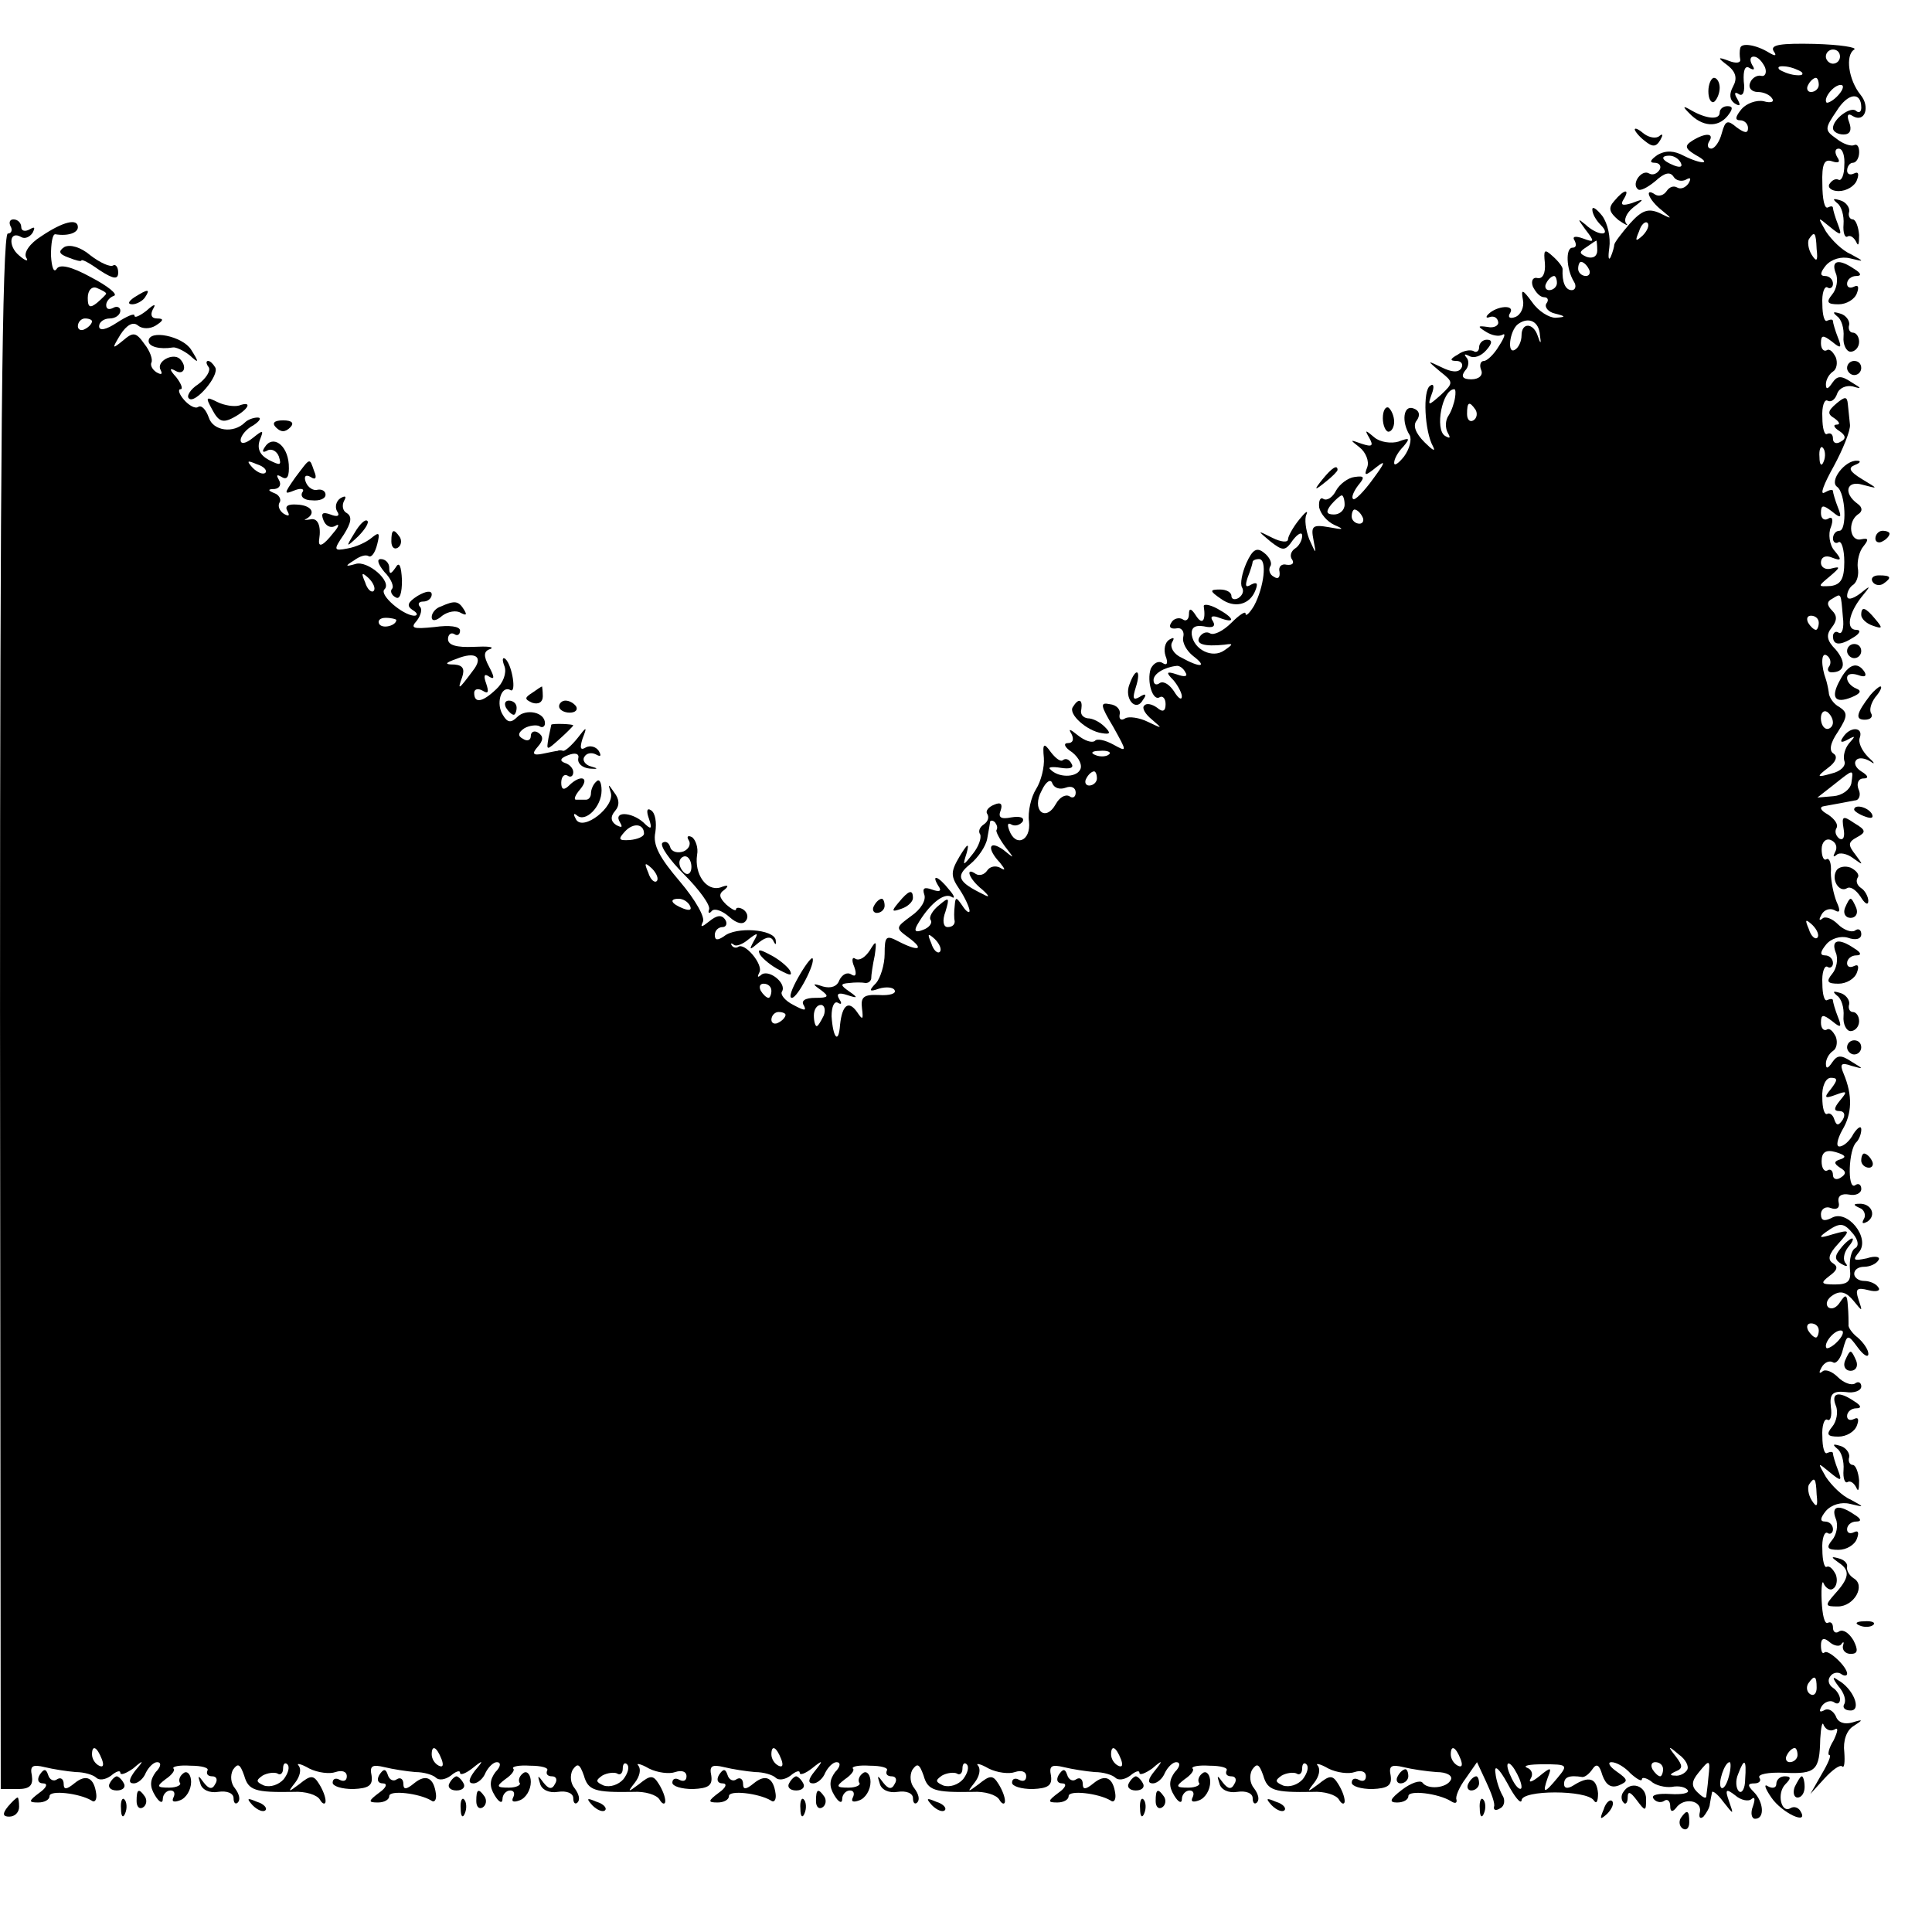 <?xml version="1.0" standalone="no"?>
<!DOCTYPE svg PUBLIC "-//W3C//DTD SVG 20010904//EN"
 "http://www.w3.org/TR/2001/REC-SVG-20010904/DTD/svg10.dtd">
<svg version="1.0" xmlns="http://www.w3.org/2000/svg"
 width="273pt" height="273pt" viewBox="0 0 273 273"
 preserveAspectRatio="xMidYMid meet">
<g transform="translate(0,273) scale(0.1,-0.1)"
fill="#000000" stroke="none">
<path d="M2459 2662 c-1 -4 -1 -11 0 -16 1 -5 -6 -6 -16 -2 -16 6 -17 5 -1 -7
11 -9 13 -18 7 -29 -6 -11 -5 -19 2 -24 8 -5 9 -3 4 6 -5 8 -4 11 2 7 6 -4 9
4 7 18 -1 16 2 23 8 19 7 -4 8 -2 4 4 -4 7 -3 12 2 12 6 0 12 -7 16 -15 3 -8
0 -14 -6 -12 -6 1 -13 -4 -15 -10 -3 -7 2 -13 11 -13 8 0 17 -4 20 -9 4 -5 -2
-7 -12 -4 -10 2 -24 -3 -31 -11 -9 -11 -10 -16 -2 -16 6 0 11 -5 11 -11 0 -8
-5 -7 -16 1 -13 11 -16 10 -21 -8 -3 -12 -10 -22 -15 -22 -5 0 -6 5 -3 10 8
12 -5 13 -24 1 -11 -7 -10 -11 5 -20 24 -13 9 -14 -17 -1 -13 7 -25 8 -37 1
-10 -7 -12 -11 -4 -11 7 0 10 -5 7 -10 -4 -6 -10 -8 -15 -5 -10 6 -25 -14 -16
-22 3 -4 14 2 25 11 13 12 21 14 26 6 3 -5 11 -7 17 -4 7 4 8 2 4 -5 -4 -6
-11 -9 -16 -6 -5 3 -11 1 -15 -5 -4 -6 -11 -8 -16 -5 -16 11 -10 -7 9 -22 16
-13 15 -13 -3 -4 -16 7 -25 4 -42 -15 -12 -14 -22 -27 -22 -30 0 -2 -2 -10 -5
-17 -3 -6 -4 -1 -2 13 2 14 -2 34 -10 45 -8 10 -14 14 -14 9 0 -6 5 -15 12
-22 16 -16 -4 -16 -22 1 -11 9 -11 8 0 -7 14 -18 13 -19 -3 -13 -11 4 -16 3
-12 -3 3 -6 2 -10 -3 -10 -10 0 -9 -30 2 -48 4 -6 2 -12 -3 -12 -9 0 -14 11
-13 30 0 3 -6 11 -14 18 -12 11 -13 9 -11 -10 1 -14 -3 -22 -10 -21 -7 2 -10
-4 -7 -12 4 -8 10 -15 16 -15 5 0 7 -4 3 -9 -3 -5 3 -12 12 -14 16 -4 16 -5 1
-6 -9 0 -24 9 -33 22 -14 19 -16 19 -13 3 2 -10 -3 -21 -11 -24 -8 -3 -11 0
-7 6 7 12 -19 10 -31 -2 -4 -4 -3 -6 2 -4 6 2 11 -1 12 -7 1 -5 -6 -9 -15 -7
-14 2 -15 1 -2 -7 8 -5 18 -7 23 -4 5 3 3 -4 -5 -16 -7 -12 -17 -21 -21 -21
-5 0 -7 -6 -4 -13 3 -7 -3 -13 -14 -13 -12 0 -15 4 -9 12 6 6 6 15 2 19 -4 5
-2 5 4 2 7 -4 17 0 24 8 9 10 9 15 1 15 -6 0 -11 -5 -11 -11 0 -5 -4 -8 -8 -5
-4 2 -14 1 -22 -5 -11 -6 -12 -9 -2 -9 7 0 10 -5 7 -10 -4 -7 -14 -6 -28 1
-21 10 -21 10 -2 -6 19 -15 19 -16 1 -33 -18 -16 -19 -16 -13 1 4 10 3 16 -2
12 -11 -6 -8 -65 4 -86 4 -8 -1 -5 -12 6 -13 13 -17 24 -11 31 5 7 4 14 -5 17
-14 5 -17 -19 -5 -38 3 -6 0 -19 -8 -30 -8 -10 -14 -14 -14 -9 0 6 6 16 13 23
10 12 9 13 -7 7 -10 -3 -26 -1 -34 6 -13 11 -14 11 -7 -1 6 -11 4 -13 -11 -8
-17 6 -17 6 -3 -5 9 -7 14 -20 11 -28 -5 -13 -3 -13 13 0 14 11 12 6 -5 -17
-13 -18 -26 -31 -28 -28 -3 2 1 11 7 19 10 12 9 14 -5 12 -9 -1 -21 -10 -26
-19 -5 -10 -13 -15 -18 -12 -4 3 -7 -2 -6 -12 2 -9 11 -20 22 -25 14 -6 13 -7
-8 -3 -23 4 -26 2 -22 -18 4 -21 4 -21 -6 1 -5 13 -7 29 -4 35 3 7 -2 3 -10
-7 -9 -11 -16 -24 -16 -28 0 -5 -10 -4 -22 2 -22 11 -22 11 -3 -5 18 -14 21
-14 32 2 7 9 13 12 13 6 0 -7 -5 -15 -10 -18 -6 -4 -8 -11 -4 -16 3 -5 0 -8
-8 -7 -7 2 -12 -3 -10 -10 1 -8 -2 -11 -8 -7 -6 3 -8 10 -5 15 3 4 -1 13 -9
19 -10 8 -16 5 -25 -15 -6 -14 -9 -29 -6 -34 3 -5 1 -11 -5 -15 -5 -3 -10 -2
-10 3 0 5 -7 9 -16 9 -15 0 -15 -2 1 -13 19 -14 41 -9 49 12 4 10 2 12 -6 8
-8 -5 -9 -2 -5 10 4 10 7 20 7 22 0 2 4 4 9 4 12 0 7 -40 -7 -66 -6 -10 -12
-16 -12 -11 0 4 -9 -2 -20 -13 -12 -12 -25 -18 -30 -15 -5 3 -11 1 -15 -5 -6
-10 6 -14 35 -11 13 2 13 1 0 -8 -17 -12 -43 1 -46 22 -1 10 4 14 17 12 13 -3
17 0 13 7 -5 7 -1 9 9 5 24 -9 21 0 -3 13 -11 6 -20 7 -19 3 3 -20 -2 -27 -11
-13 -7 11 -10 11 -10 2 0 -7 -4 -11 -9 -7 -5 3 -13 1 -16 -5 -4 -6 -1 -9 7 -8
7 2 12 -4 10 -12 -2 -8 5 -20 14 -27 21 -16 10 -17 -17 -2 -11 5 -16 15 -13
21 4 7 3 8 -4 4 -6 -4 -8 -14 -5 -23 4 -10 2 -14 -4 -10 -6 4 -13 0 -17 -8 -6
-18 3 -47 13 -40 4 2 8 -2 8 -10 0 -10 -4 -12 -12 -5 -7 5 -15 7 -18 3 -4 -3
1 -12 11 -20 15 -13 15 -13 -6 -3 -12 6 -27 8 -32 5 -6 -4 -9 -1 -8 5 2 7 -4
14 -14 15 -14 3 -13 -2 5 -32 20 -36 20 -36 0 -25 -11 6 -23 9 -26 5 -4 -3
-14 0 -24 8 -11 9 -14 10 -9 2 4 -8 2 -13 -5 -13 -7 0 -5 -6 6 -13 10 -8 15
-19 11 -25 -6 -11 -31 -11 -42 1 -4 3 3 4 15 2 13 -2 19 0 15 6 -3 6 -8 8 -12
5 -3 -3 -10 2 -17 11 -10 14 -12 13 -10 -8 1 -13 -4 -33 -11 -44 -7 -11 -12
-32 -10 -46 3 -27 -19 -37 -28 -12 -3 8 -2 11 3 8 5 -3 12 -1 16 4 3 6 -4 8
-16 6 -15 -3 -19 0 -15 10 3 9 0 12 -9 8 -8 -3 -13 -9 -10 -13 3 -5 1 -11 -5
-15 -6 -4 -8 -10 -5 -14 2 -5 -2 -17 -10 -27 -15 -19 -15 -18 -9 1 4 15 1 13
-10 -5 -13 -22 -13 -28 0 -47 8 -12 14 -26 14 -30 0 -4 -5 -1 -10 7 -9 13 -10
13 -11 0 -1 -8 -1 -18 0 -22 0 -5 -4 -8 -10 -8 -6 0 -8 9 -3 22 6 20 5 21 -9
9 -9 -7 -15 -17 -12 -21 3 -4 -2 -11 -11 -14 -10 -4 -13 -2 -8 7 16 28 37 46
48 40 6 -4 5 1 -3 10 -15 19 -26 23 -15 5 5 -7 2 -9 -9 -5 -11 4 -14 2 -11 -7
3 -8 -5 -21 -18 -30 -23 -17 -23 -17 -4 -31 23 -17 14 -20 -15 -5 -17 9 -19 7
-19 -18 0 -15 -6 -34 -12 -41 -11 -11 -10 -13 4 -8 10 3 20 2 22 -2 3 -5 -7
-8 -22 -7 -22 1 -26 -3 -24 -19 2 -16 1 -17 -7 -5 -12 17 -21 10 -24 -18 -2
-28 -10 -19 -12 12 0 14 4 22 9 19 5 -3 6 -1 2 5 -5 8 -1 10 11 6 15 -5 16 -4
3 5 -13 9 -13 11 0 12 8 1 18 1 23 0 4 0 7 2 8 6 0 5 2 19 5 33 3 21 2 22 -7
7 -6 -9 -14 -15 -20 -12 -5 4 -6 -2 -2 -11 4 -11 2 -15 -4 -11 -6 4 -13 0 -17
-8 -3 -9 -12 -12 -23 -9 -15 5 -16 4 -3 -5 12 -9 11 -11 -8 -11 -14 0 -21 -4
-16 -11 4 -8 0 -7 -15 1 -12 6 -19 15 -16 19 7 12 -20 33 -30 23 -5 -4 -5 -2
-2 4 6 11 -21 43 -30 36 -3 -2 -7 -1 -9 2 -2 3 -1 4 3 1 3 -3 13 1 21 8 13 10
14 9 7 -3 -7 -13 -6 -13 7 -2 11 9 18 9 21 2 3 -6 4 -5 3 2 -3 15 -56 19 -73
5 -9 -6 -13 -6 -13 2 0 6 5 11 11 11 5 0 7 5 4 10 -5 8 -12 7 -23 -2 -10 -8
-13 -9 -9 -1 4 6 -10 31 -32 57 -29 34 -39 52 -35 70 2 14 0 27 -6 31 -6 4 -7
-1 -3 -12 5 -15 3 -16 -8 -5 -17 15 -43 16 -33 0 4 -7 3 -8 -5 -4 -8 5 -9 12
-2 20 7 8 6 17 -1 26 -9 13 -9 13 -5 0 6 -20 -39 -55 -49 -38 -4 7 -4 10 1 6
12 -11 35 12 35 35 0 11 -3 17 -7 13 -5 -4 -8 -12 -8 -17 0 -5 -3 -9 -7 -9 -5
0 -11 0 -14 0 -4 0 -1 7 6 15 14 17 0 21 -16 5 -7 -7 -11 -6 -11 4 0 8 4 13 9
10 4 -3 8 -1 8 5 0 5 -5 11 -12 13 -8 3 -6 7 5 11 10 4 16 2 14 -5 -1 -7 6
-13 16 -14 12 -1 13 0 2 3 -8 2 -13 9 -9 14 3 5 10 6 16 3 7 -4 8 -2 4 5 -4 6
-12 8 -18 5 -8 -5 -9 -1 -5 12 7 18 6 18 -7 1 -8 -10 -17 -18 -20 -18 -3 1 -7
1 -8 0 -2 0 -11 -2 -21 -4 -14 -3 -16 0 -7 10 8 9 8 15 0 20 -5 3 -10 1 -10
-5 0 -6 -5 -8 -11 -4 -8 4 -7 9 2 15 7 4 17 5 21 3 4 -3 8 -1 8 4 0 16 -27 21
-39 9 -9 -9 -14 -8 -20 2 -11 16 -3 43 10 36 9 -6 3 35 -7 44 -4 3 -5 -1 -1
-11 3 -9 -2 -23 -12 -32 -20 -19 -31 -20 -31 -5 0 5 5 7 12 3 8 -5 9 -2 5 10
-4 11 -3 15 4 10 8 -5 8 -1 0 14 -8 15 -8 22 2 25 6 3 -4 4 -24 3 -23 -1 -36
2 -36 11 0 6 4 10 9 7 4 -3 8 -1 8 5 0 6 -15 8 -36 5 -30 -3 -35 -2 -25 9 6 8
8 17 4 20 -3 4 -1 7 5 7 7 0 12 5 12 10 0 6 -8 5 -20 -2 -14 -9 -16 -14 -7
-20 7 -4 8 -8 2 -8 -16 1 -49 29 -42 37 12 11 -24 42 -41 36 -14 -4 -15 -3 -2
5 8 6 17 9 21 6 4 -2 9 5 12 17 4 16 3 18 -8 9 -7 -6 -22 -13 -34 -15 -20 -4
-20 -2 -5 20 10 16 12 25 4 30 -6 3 -7 11 -4 17 4 7 2 8 -5 4 -6 -4 -8 -12 -5
-18 5 -7 1 -9 -9 -5 -11 4 -14 2 -10 -8 3 -8 10 -12 17 -8 6 4 5 -1 -3 -10
-14 -18 -22 -22 -20 -9 3 19 -2 31 -13 28 -7 -1 -10 -1 -5 1 14 8 7 19 -13 20
-13 1 -18 -2 -14 -9 4 -7 2 -8 -5 -4 -6 4 -9 11 -6 16 3 4 -1 11 -7 13 -10 4
-10 6 0 6 7 1 10 6 6 13 -4 7 -3 8 4 4 8 -5 11 1 10 18 -2 28 -23 42 -34 24
-4 -6 -3 -8 3 -5 6 4 14 0 17 -8 4 -13 2 -13 -14 -5 -13 7 -17 16 -13 28 6 15
5 15 -10 3 -10 -8 -17 -9 -17 -3 0 6 8 16 18 21 9 6 12 11 6 11 -6 0 -14 -3
-18 -7 -16 -16 -45 -12 -51 7 -4 11 -10 18 -15 15 -4 -3 -13 2 -20 10 -7 8 -9
15 -5 15 4 0 1 8 -6 17 -10 11 -10 14 -1 9 12 -7 17 6 6 17 -10 9 -34 -4 -27
-16 3 -6 1 -7 -6 -3 -6 4 -9 10 -7 14 2 4 -2 16 -10 26 -12 17 -16 17 -30 5
-16 -13 -16 -12 -4 8 9 14 18 19 25 13 6 -5 17 -5 25 0 11 7 12 10 2 10 -8 0
-10 5 -6 13 5 8 2 8 -9 -2 -9 -7 -17 -11 -17 -7 0 4 -11 -1 -25 -10 -15 -10
-25 -12 -25 -5 0 6 7 11 15 11 8 0 15 5 15 11 0 5 -5 7 -10 4 -6 -3 -10 -2
-10 4 0 5 5 11 11 13 6 2 -9 14 -32 26 -29 16 -45 19 -49 12 -4 -6 -7 2 -8 19
0 17 2 30 6 30 18 -3 32 2 32 10 0 13 -21 8 -52 -13 -16 -10 -25 -23 -21 -30
4 -6 -1 -5 -10 3 -16 13 -14 36 3 26 5 -3 12 0 16 6 4 8 3 9 -4 5 -7 -4 -12
-2 -12 3 0 6 -5 11 -11 11 -5 0 -7 -4 -4 -10 3 -5 1 -10 -4 -10 -8 0 -11 -330
-11 -1099 l1 -1099 24 0 c17 0 22 5 20 19 -3 14 1 16 18 12 12 -3 32 -6 44 -7
12 0 25 -4 29 -8 4 -4 13 -3 21 3 7 6 13 8 13 4 0 -4 8 -1 18 6 15 13 16 12 3
-3 -9 -12 -10 -18 -2 -18 6 0 14 7 17 15 4 8 11 15 16 15 6 0 6 -6 -2 -14 -8
-11 -9 -20 -1 -33 6 -10 11 -12 11 -5 0 6 5 12 11 12 5 0 7 -4 4 -10 -3 -6 1
-7 9 -4 9 3 16 15 16 26 0 10 -5 16 -10 13 -6 -4 -8 -10 -6 -14 3 -3 -4 -7
-15 -7 -18 0 -18 2 -5 12 9 6 14 13 11 15 -2 3 9 5 24 4 16 0 27 -3 24 -7 -2
-5 1 -8 7 -8 6 0 8 -5 4 -11 -4 -8 -9 -7 -16 2 -8 11 -9 11 -5 -1 2 -9 13 -14
25 -12 13 2 22 -2 22 -9 0 -7 3 -9 6 -6 4 4 2 12 -4 20 -6 7 -7 18 -3 26 7 10
10 9 16 -8 6 -21 15 -24 70 -23 16 1 33 -4 37 -11 4 -7 8 -7 8 -2 0 6 -4 16
-9 24 -8 13 -12 13 -28 0 -16 -12 -17 -12 -6 2 7 9 9 19 5 24 -4 4 3 3 15 -4
12 -6 29 -8 37 -5 9 3 16 1 16 -6 0 -6 -4 -8 -10 -5 -5 3 -10 2 -10 -4 0 -5
13 -9 29 -9 22 1 28 5 26 19 -3 14 1 16 18 12 12 -3 32 -6 44 -7 12 0 25 -4
29 -8 4 -4 13 -3 21 3 7 6 13 8 13 4 0 -4 8 -1 17 6 16 13 17 12 4 -3 -9 -12
-10 -18 -2 -18 6 0 14 7 17 15 4 8 11 15 16 15 6 0 6 -6 -2 -14 -8 -11 -9 -20
-1 -33 6 -10 11 -12 11 -5 0 6 5 12 11 12 5 0 7 -4 4 -10 -3 -6 1 -7 9 -4 9 3
16 15 16 26 0 10 -5 16 -10 13 -6 -4 -8 -10 -6 -14 3 -3 -4 -7 -15 -7 -18 0
-18 2 -5 12 9 6 14 13 11 15 -2 3 9 5 24 4 16 0 27 -3 24 -7 -2 -5 1 -8 7 -8
6 0 8 -5 4 -11 -4 -8 -9 -7 -16 2 -8 11 -9 11 -5 -1 2 -9 13 -14 25 -12 13 2
22 -2 22 -9 0 -7 3 -9 6 -6 4 4 2 12 -4 20 -6 7 -7 18 -3 26 7 10 10 9 16 -8
6 -21 15 -24 70 -23 16 1 33 -4 37 -11 4 -7 8 -7 8 -2 0 6 -4 16 -9 24 -8 13
-12 13 -28 0 -16 -12 -17 -12 -6 2 7 9 9 19 5 24 -4 4 3 3 15 -4 12 -6 29 -8
37 -5 9 3 16 1 16 -6 0 -6 -4 -8 -10 -5 -5 3 -10 2 -10 -4 0 -5 13 -9 29 -9
22 1 28 5 26 19 -3 14 1 16 18 12 12 -3 32 -6 44 -7 12 0 25 -4 29 -8 4 -4 13
-3 21 3 7 6 13 8 13 4 0 -4 8 -1 17 6 16 13 17 12 4 -4 -9 -11 -10 -17 -2 -17
6 0 14 7 17 15 4 8 11 15 16 15 6 0 6 -6 -2 -14 -8 -11 -9 -20 -1 -33 6 -10
11 -12 11 -5 0 6 5 12 11 12 5 0 7 -4 4 -10 -3 -6 1 -7 9 -4 9 3 16 15 16 26
0 10 -5 16 -10 13 -6 -4 -8 -10 -6 -14 3 -3 -4 -7 -15 -7 -18 0 -18 2 -5 12 9
6 14 13 11 15 -2 3 9 5 24 4 16 0 27 -3 24 -7 -2 -5 1 -8 7 -8 6 0 8 -5 4 -11
-4 -8 -9 -7 -16 2 -8 11 -9 11 -5 -1 2 -9 13 -14 25 -12 13 2 22 -2 22 -9 0
-7 3 -9 6 -6 4 4 2 12 -4 20 -6 7 -7 18 -3 26 7 10 10 9 16 -8 6 -21 15 -24
70 -23 16 1 33 -4 37 -11 4 -7 8 -7 8 -2 0 6 -4 16 -9 24 -8 13 -12 13 -28 0
-16 -12 -17 -12 -6 2 7 9 9 19 5 24 -4 4 3 3 15 -4 12 -6 29 -8 37 -5 9 3 16
1 16 -6 0 -6 -4 -8 -10 -5 -5 3 -10 2 -10 -4 0 -5 13 -9 29 -9 22 1 28 5 26
19 -3 14 1 16 18 12 12 -3 32 -6 44 -7 12 0 25 -4 29 -8 4 -4 13 -3 21 3 7 6
13 8 13 4 0 -4 8 -1 18 6 15 13 16 12 3 -4 -9 -11 -10 -17 -2 -17 6 0 14 7 17
15 4 8 11 15 16 15 6 0 6 -6 -2 -14 -8 -11 -9 -20 -1 -33 6 -10 11 -12 11 -5
0 6 5 12 11 12 5 0 7 -4 4 -10 -3 -6 1 -7 9 -4 9 3 16 15 16 26 0 10 -5 16
-10 13 -6 -4 -8 -10 -6 -14 3 -3 -4 -7 -15 -7 -18 0 -18 2 -5 12 9 6 14 13 11
15 -2 3 9 5 24 4 16 0 27 -3 24 -7 -2 -5 1 -8 7 -8 6 0 8 -5 4 -11 -4 -8 -9
-7 -16 2 -8 11 -9 11 -5 -1 2 -9 13 -14 25 -12 13 2 22 -2 22 -9 0 -7 3 -9 6
-6 4 4 2 12 -4 20 -6 7 -7 18 -3 26 7 10 10 9 16 -8 6 -21 15 -24 70 -23 16 1
33 -4 37 -11 4 -7 8 -7 8 -2 0 6 -4 16 -9 24 -8 13 -12 13 -28 0 -16 -12 -17
-12 -6 2 7 9 9 19 5 24 -4 4 3 3 15 -4 12 -6 29 -8 37 -5 9 3 16 1 16 -6 0 -6
-4 -8 -10 -5 -5 3 -10 2 -10 -4 0 -5 13 -9 29 -9 22 1 28 5 26 19 -3 14 1 16
18 12 12 -3 33 -6 47 -7 14 0 23 -5 20 -11 -6 -12 -33 -14 -40 -4 -3 4 -16 0
-29 -10 -17 -13 -19 -18 -7 -18 9 0 16 4 16 9 0 9 42 4 60 -7 6 -4 9 -3 8 2
-2 4 4 18 13 30 l16 23 13 -28 c7 -15 13 -31 11 -35 -1 -5 3 -6 9 -2 6 3 7 12
3 18 -4 7 -9 21 -10 32 -2 12 5 7 17 -15 10 -19 19 -30 20 -24 0 15 92 15 102
0 4 -6 6 -1 6 10 -2 22 -13 25 -35 11 -8 -5 -13 -4 -13 2 0 10 7 13 26 10 4 0
10 5 14 11 6 9 10 6 14 -8 5 -14 12 -19 23 -15 14 6 14 8 -3 20 -10 7 -13 13
-7 13 7 0 19 -7 27 -16 9 -8 16 -12 16 -8 0 3 6 2 13 -3 6 -6 20 -9 29 -8 10
2 20 0 23 -5 2 -4 -9 -6 -25 -5 -16 1 -27 -1 -24 -6 3 -5 10 -7 15 -4 5 4 9 0
9 -7 0 -8 3 -9 8 -3 11 16 37 11 34 -5 -2 -8 0 -11 5 -7 4 5 9 13 9 18 1 5 2
12 3 16 0 4 8 -2 16 -13 15 -19 15 -19 8 1 -6 17 -4 18 9 8 8 -7 19 -9 23 -5
5 4 5 -1 2 -10 -4 -10 -2 -18 3 -18 14 0 12 24 -2 38 -9 9 -9 12 1 12 7 0 10
4 7 8 -3 5 13 8 35 7 45 -2 50 3 51 48 1 17 3 26 5 19 3 -6 9 -9 15 -6 6 4 5
-2 -1 -15 -7 -11 -9 -21 -6 -21 3 0 -2 -12 -11 -27 l-16 -28 20 22 c11 12 22
20 25 17 3 -3 4 6 3 20 -2 16 3 31 13 37 14 9 14 10 -2 5 -11 -3 -20 0 -23 9
-4 8 -11 12 -17 8 -6 -3 -7 -1 -3 6 4 6 12 9 17 6 5 -4 9 -2 9 4 0 5 -5 13
-10 16 -6 4 -8 11 -4 16 3 5 10 7 15 4 5 -4 9 -3 9 0 0 10 -27 35 -32 30 -3
-3 -5 2 -5 10 0 10 4 12 13 4 6 -5 14 -6 16 -2 3 4 4 3 2 -3 -1 -6 4 -11 11
-11 10 0 11 5 4 19 -6 10 -14 16 -20 13 -5 -4 -9 -1 -9 5 0 6 -3 9 -7 7 -5 -3
-8 11 -9 31 -1 21 1 31 3 24 3 -6 9 -10 13 -7 5 3 7 12 4 20 -4 8 -9 13 -13
11 -3 -2 -6 9 -6 24 -1 16 3 26 7 24 4 -3 8 0 8 5 0 6 -5 11 -11 11 -8 0 -7 5
1 15 8 9 22 13 34 10 21 -5 21 -5 1 6 -12 5 -27 20 -35 32 -12 21 -12 21 5 7
17 -14 18 -13 12 3 -4 10 -7 21 -7 23 0 3 -3 3 -8 1 -4 -3 -7 8 -7 23 -1 16 3
26 7 24 4 -3 7 5 5 18 -2 18 2 23 21 21 12 -2 22 2 22 8 0 5 -4 8 -9 4 -5 -3
-16 1 -24 9 -8 8 -18 12 -22 8 -5 -4 -5 -1 -1 6 4 7 11 10 16 7 4 -3 11 5 14
18 6 22 7 22 21 3 8 -11 15 -15 15 -9 0 6 -7 16 -15 23 -8 6 -14 15 -13 18 0
4 0 16 -1 27 -1 16 -3 17 -11 5 -5 -8 -12 -11 -17 -7 -4 5 -1 12 7 17 11 7 19
4 29 -8 13 -16 13 -16 7 2 -5 15 -2 17 14 13 11 -3 18 -1 14 4 -3 5 -12 9 -20
9 -8 0 -14 5 -14 10 0 6 6 10 14 10 8 0 17 4 20 9 4 5 -4 7 -16 3 -19 -4 -21
-3 -11 9 16 20 -17 61 -39 48 -10 -5 -15 -4 -15 5 0 8 7 12 14 9 8 -3 13 0 11
8 -2 9 4 13 15 11 9 -2 17 2 17 8 0 6 -4 9 -9 5 -11 -6 -9 51 2 61 4 4 7 12 7
18 0 6 -5 3 -11 -6 -5 -10 -14 -18 -20 -18 -5 0 -3 10 4 23 14 23 15 49 2 80
-6 14 -3 16 11 11 18 -5 18 -5 0 6 -15 10 -20 9 -27 -1 -6 -9 -9 -10 -9 -2 0
6 4 14 10 18 5 3 7 12 4 20 -4 8 -9 13 -13 10 -4 -2 -8 2 -8 10 0 12 3 12 16
2 12 -10 14 -9 8 6 -4 10 -7 21 -7 23 0 3 -3 3 -8 1 -4 -3 -7 8 -7 23 -1 16 3
26 7 24 4 -3 8 0 8 5 0 6 -5 11 -11 11 -8 0 -7 5 1 15 7 9 21 13 31 10 11 -4
19 -2 19 5 0 6 -4 9 -9 5 -5 -3 -16 1 -24 9 -8 8 -18 12 -22 8 -5 -4 -5 -1 -1
6 4 7 12 9 18 6 8 -5 9 -1 3 12 -4 10 -8 29 -8 41 1 13 -2 21 -6 19 -4 -3 -7
4 -7 14 0 10 6 16 13 13 7 -3 10 -10 6 -17 -3 -6 -3 -8 2 -4 4 4 15 2 24 -5
14 -10 14 -10 3 5 -11 14 -11 18 2 25 13 7 13 10 -4 20 -16 11 -18 10 -15 -8
2 -11 0 -17 -6 -14 -5 4 -7 10 -4 15 3 5 -3 13 -12 19 -11 6 -13 11 -5 12 6 1
17 3 22 4 6 1 15 3 21 4 6 0 9 8 5 16 -3 8 0 15 7 15 8 0 7 4 -3 10 -8 5 -11
12 -7 16 3 4 12 3 20 -2 7 -5 6 -2 -3 6 -9 9 -15 21 -12 28 5 15 -14 16 -24 0
-5 -7 -2 -8 7 -3 11 6 11 5 2 -5 -6 -7 -9 -18 -7 -25 3 -7 -5 -15 -18 -18 -21
-6 -22 -5 -5 8 11 8 14 16 8 20 -7 4 -5 15 6 31 14 22 14 27 2 35 -8 4 -15 14
-15 21 -1 7 -3 15 -4 18 -7 19 -7 39 1 34 5 -3 7 -10 4 -15 -4 -5 -2 -9 3 -9
19 0 21 14 6 32 -13 13 -14 21 -6 31 8 10 8 17 1 24 -8 8 -8 13 0 17 13 8 12
9 15 -26 2 -15 -1 -25 -6 -22 -4 3 -8 0 -8 -5 0 -13 10 -14 30 -1 8 5 10 10 3
10 -15 0 -11 23 7 46 14 17 14 18 -2 5 -11 -8 -18 -9 -18 -3 0 6 4 13 9 16 5
4 8 14 6 24 -1 9 2 23 8 30 8 10 7 12 -3 10 -16 -4 -20 24 -5 35 7 4 7 10 0
15 -21 15 -16 34 7 27 23 -6 22 -6 -1 8 -18 11 -20 16 -10 20 8 3 9 6 3 6 -17
1 -40 -29 -28 -37 12 -9 14 -62 3 -62 -5 0 -9 -5 -9 -11 0 -5 4 -8 8 -5 4 2 8
-10 8 -28 0 -24 -5 -32 -19 -34 -19 -1 -19 -1 -1 14 14 12 15 14 3 11 -9 -3
-16 1 -16 8 0 8 7 11 16 7 13 -5 14 -3 3 10 -7 8 -9 24 -5 33 4 11 2 16 -4 12
-5 -3 -10 0 -10 8 0 12 3 12 16 2 12 -10 14 -9 8 6 -4 10 -7 21 -7 23 0 3 -5
2 -12 -2 -7 -4 -1 12 13 37 13 24 24 51 23 59 -1 8 -2 21 -3 29 -1 11 -4 11
-16 1 -13 -11 -13 -15 -3 -21 7 -5 9 -9 3 -9 -5 0 -4 -4 4 -9 9 -6 10 -11 2
-15 -6 -4 -11 -2 -11 4 0 6 -3 9 -8 7 -4 -3 -7 8 -7 23 -1 16 3 26 7 24 5 -3
11 1 14 10 3 8 13 12 22 10 13 -4 13 -3 -2 6 -15 10 -20 9 -27 -1 -6 -9 -9
-10 -9 -2 0 6 4 14 10 18 5 3 7 12 4 20 -4 8 -9 13 -13 10 -4 -2 -8 2 -8 10 0
12 3 12 16 2 12 -10 14 -9 8 6 -4 10 -7 21 -7 23 0 3 -3 3 -8 1 -4 -3 -7 8 -7
23 -1 16 3 26 7 24 4 -3 8 0 8 5 0 6 -5 11 -11 11 -8 0 -7 5 1 15 8 9 22 13
34 10 21 -5 21 -5 1 6 -12 5 -27 20 -35 32 -12 21 -12 21 5 7 17 -14 18 -13
12 3 -4 10 -7 21 -7 23 0 3 -3 3 -7 1 -5 -3 -8 12 -8 33 -1 29 3 36 14 32 9
-3 12 -1 7 6 -4 7 -3 12 2 12 6 0 9 -11 8 -24 0 -13 -4 -22 -8 -20 -4 2 -9 0
-13 -6 -3 -5 3 -10 13 -10 11 0 23 7 26 16 3 8 2 12 -4 9 -6 -3 -10 -1 -10 4
0 6 4 11 8 11 5 0 9 7 9 15 0 8 -3 12 -7 10 -4 -2 -15 1 -25 9 -17 12 -17 14
0 39 16 26 35 28 35 5 0 -6 -3 -8 -7 -5 -7 8 -33 -11 -33 -24 0 -5 7 -9 15 -9
9 0 12 6 8 17 -4 10 -2 14 5 9 17 -10 25 13 11 30 -17 21 -22 56 -9 64 5 3
-20 7 -56 8 -47 1 -63 -1 -58 -10 5 -7 3 -8 -7 -2 -18 11 -39 14 -40 6z m141
-12 c0 -5 -4 -10 -10 -10 -5 0 -10 5 -10 10 0 6 5 10 10 10 6 0 10 -4 10 -10z
m-54 -22 c3 -4 -1 -5 -10 -4 -8 1 -18 5 -22 8 -3 4 1 5 10 4 8 -1 18 -5 22 -8z
m24 -18 c0 -5 -5 -10 -11 -10 -5 0 -7 5 -4 10 3 6 8 10 11 10 2 0 4 -4 4 -10z
m28 -14 c-7 -8 -15 -12 -17 -11 -5 6 10 25 20 25 5 0 4 -6 -3 -14z m-223 -96
c3 -6 -1 -7 -9 -4 -18 7 -21 14 -7 14 6 0 13 -4 16 -10z m-54 -103 c-10 -9
-11 -8 -5 6 3 10 9 15 12 12 3 -3 0 -11 -7 -18z m246 -19 c2 -17 0 -19 -7 -8
-5 8 -6 18 -4 22 8 12 10 10 11 -14z m-310 -2 c0 -8 -6 -12 -15 -9 -11 5 -11
7 0 14 7 5 13 9 14 9 0 0 1 -6 1 -14z m-12 -26 c3 -5 1 -10 -4 -10 -6 0 -11 5
-11 10 0 6 2 10 4 10 3 0 8 -4 11 -10z m-45 -20 c0 -5 -5 -10 -11 -10 -5 0 -7
5 -4 10 3 6 8 10 11 10 2 0 4 -4 4 -10z m-2050 -15 c0 -1 -6 -7 -13 -13 -10
-8 -13 -6 -13 7 0 11 6 17 13 14 7 -3 13 -6 13 -8z m-20 -39 c0 -3 -4 -8 -10
-11 -5 -3 -10 -1 -10 4 0 6 5 11 10 11 6 0 10 -2 10 -4z m2046 -20 c2 -12 1
-13 -3 -1 -6 19 -23 20 -23 1 0 -8 -4 -17 -9 -20 -12 -8 -8 27 4 36 15 11 30
4 31 -16z m-120 -88 c-1 -7 -5 -19 -9 -25 -5 -7 -5 -18 -1 -25 4 -7 3 -8 -4
-4 -15 9 -4 66 13 66 2 0 2 -6 1 -12z m29 -17 c3 -5 2 -12 -3 -15 -5 -3 -9 1
-9 9 0 17 3 19 12 6z m492 -73 c-3 -8 -6 -5 -6 6 -1 11 2 17 5 13 3 -3 4 -12
1 -19z m-2202 -16 c-3 -3 -11 0 -18 7 -9 10 -8 11 6 5 10 -3 15 -9 12 -12z
m1525 -45 c0 -8 -7 -14 -15 -14 -11 0 -12 4 -4 14 6 7 13 13 15 13 2 0 4 -6 4
-13z m25 -17 c3 -5 1 -10 -4 -10 -6 0 -11 5 -11 10 0 6 2 10 4 10 3 0 8 -4 11
-10z m-1397 -105 c-3 -3 -9 2 -12 12 -6 14 -5 15 5 6 7 -7 10 -15 7 -18z m32
-41 c0 -8 -19 -13 -24 -6 -3 5 1 9 9 9 8 0 15 -2 15 -3z m2010 -4 c0 -5 -2
-10 -4 -10 -3 0 -8 5 -11 10 -3 6 -1 10 4 10 6 0 11 -4 11 -10z m-1902 -68
c-20 -27 -22 -28 -15 -9 4 12 1 17 -11 18 -14 0 -14 2 3 8 27 11 39 3 23 -17z
m1007 -2 c4 -6 -1 -7 -12 -3 -15 5 -16 3 -5 -8 6 -7 12 -18 12 -23 0 -6 -5 -3
-11 7 -6 9 -14 15 -20 12 -5 -4 -9 -2 -9 4 0 9 15 18 32 20 4 1 10 -3 13 -9z
m915 -71 c0 -5 -4 -9 -8 -9 -5 0 -9 7 -9 15 0 8 4 12 9 9 4 -3 8 -9 8 -15z
m-1023 -45 c-3 -3 -12 -4 -19 -1 -8 3 -5 6 6 6 11 1 17 -2 13 -5z m-17 -34 c0
-5 -5 -10 -11 -10 -5 0 -7 5 -4 10 3 6 8 10 11 10 2 0 4 -4 4 -10z m1066 -7
c-2 -9 -13 -17 -25 -18 l-23 -2 23 18 c29 23 28 23 25 2z m-1110 -6 c8 3 14 0
14 -7 0 -6 -4 -9 -9 -5 -6 3 -14 -2 -19 -11 -15 -27 -35 -8 -20 19 6 13 13 17
15 10 3 -7 11 -9 19 -6z m-596 -65 c0 -4 -9 -8 -20 -9 -16 -1 -17 1 -7 12 12
13 27 11 27 -3z m498 5 c-1 -2 4 -12 12 -23 14 -18 14 -18 -2 -5 -21 15 -24 2
-5 -18 8 -10 8 -12 0 -7 -6 3 -14 2 -18 -4 -4 -6 -11 -8 -16 -5 -16 11 -10 -7
9 -22 10 -9 11 -12 2 -7 -37 18 -40 26 -19 43 11 9 22 25 24 36 2 11 4 22 4
24 1 2 4 2 7 -1 3 -4 4 -8 2 -11z m-480 -72 c-3 -3 -9 2 -12 12 -6 14 -5 15 5
6 7 -7 10 -15 7 -18z m47 -35 c3 -6 -1 -7 -9 -4 -18 7 -21 14 -7 14 6 0 13 -4
16 -10z m1593 -45 c-3 -3 -9 2 -12 12 -6 14 -5 15 5 6 7 -7 10 -15 7 -18z
m-1240 -20 c-3 -3 -9 2 -12 12 -6 14 -5 15 5 6 7 -7 10 -15 7 -18z m-238 -55
c0 -5 -2 -10 -4 -10 -3 0 -8 5 -11 10 -3 6 -1 10 4 10 6 0 11 -4 11 -10z m74
-35 c-4 -8 -8 -15 -10 -15 -2 0 -4 7 -4 15 0 8 4 15 10 15 5 0 7 -7 4 -15z
m-54 1 c0 -3 -4 -8 -10 -11 -5 -3 -10 -1 -10 4 0 6 5 11 10 11 6 0 10 -2 10
-4z m1477 -105 c-10 -12 -9 -14 7 -8 16 6 17 5 6 -8 -9 -11 -9 -15 -1 -15 7 0
9 -5 5 -12 -6 -9 -9 -9 -12 0 -2 7 -7 10 -10 8 -4 -2 -7 8 -7 23 -1 16 5 28
12 28 10 0 10 -3 0 -16z m14 -99 c-10 -3 -10 -6 -1 -12 9 -5 9 -9 1 -14 -6 -4
-11 -2 -11 4 0 6 -4 9 -8 6 -4 -2 -8 3 -8 13 0 13 6 17 20 13 13 -4 16 -7 7
-10z m18 -106 c7 -9 8 -17 2 -20 -5 -3 -8 -16 -7 -29 2 -17 -2 -22 -21 -22
-20 0 -21 2 -8 12 11 8 13 13 5 18 -8 5 -6 13 7 27 18 20 18 21 -7 14 -19 -6
-21 -5 -10 3 20 14 25 14 39 -3z m-49 -136 c0 -5 -2 -10 -4 -10 -3 0 -8 5 -11
10 -3 6 -1 10 4 10 6 0 11 -4 11 -10z m28 -14 c-7 -8 -15 -12 -17 -11 -5 6 10
25 20 25 5 0 4 -6 -3 -14z m-31 -218 c2 -17 0 -19 -7 -8 -5 8 -6 18 -4 22 8
12 10 10 11 -14z m0 -273 c0 -8 -4 -12 -9 -9 -5 3 -6 10 -3 15 9 13 12 11 12
-6z m-2423 -101 c3 -8 2 -12 -4 -9 -6 3 -10 10 -10 16 0 14 7 11 14 -7z m480
0 c3 -8 2 -12 -4 -9 -6 3 -10 10 -10 16 0 14 7 11 14 -7z m480 0 c3 -8 2 -12
-4 -9 -6 3 -10 10 -10 16 0 14 7 11 14 -7z m480 0 c3 -8 2 -12 -4 -9 -6 3 -10
10 -10 16 0 14 7 11 14 -7z m480 0 c3 -8 2 -12 -4 -9 -6 3 -10 10 -10 16 0 14
7 11 14 -7z m320 -15 c-3 -5 -11 -9 -17 -8 -8 0 -8 2 1 6 10 4 10 8 0 21 -12
15 -11 16 4 3 10 -7 15 -17 12 -22z m156 21 c0 -5 -5 -10 -11 -10 -5 0 -7 5
-4 10 3 6 8 10 11 10 2 0 4 -4 4 -10z m-2139 -34 c-7 -8 -19 -12 -28 -9 -11 5
-12 7 -2 14 7 4 17 5 21 3 4 -3 8 0 8 7 0 7 3 9 6 6 4 -4 1 -13 -5 -21z m480
0 c-7 -8 -19 -12 -28 -9 -11 5 -12 7 -2 14 7 4 17 5 21 3 4 -3 8 0 8 7 0 7 3
9 6 6 4 -4 1 -13 -5 -21z m480 0 c-7 -8 -19 -12 -28 -9 -11 5 -12 7 -2 14 7 4
17 5 21 3 4 -3 8 0 8 7 0 7 3 9 6 6 4 -4 1 -13 -5 -21z m480 0 c-7 -8 -19 -12
-28 -9 -11 5 -12 7 -2 14 7 4 17 5 21 3 4 -3 8 0 8 7 0 7 3 9 6 6 4 -4 1 -13
-5 -21z m309 -11 c0 -5 -5 -3 -10 5 -5 8 -10 20 -10 25 0 6 5 3 10 -5 5 -8 10
-19 10 -25z m51 13 c-19 -23 -22 -23 -14 0 6 15 5 16 -12 2 -10 -8 -16 -10
-12 -3 4 6 1 13 -5 15 -7 3 3 5 23 5 34 0 35 -1 20 -19z m149 12 c0 -5 -2 -10
-4 -10 -3 0 -8 5 -11 10 -3 6 -1 10 4 10 6 0 11 -4 11 -10z m64 -12 c-1 -13
-3 -25 -3 -27 -1 -3 -6 0 -13 7 -8 8 -8 15 2 27 16 20 17 19 14 -7z m29 2 c-3
-12 -8 -19 -11 -16 -5 6 5 36 12 36 2 0 2 -9 -1 -20z m23 -4 c0 -14 -5 -21 -9
-17 -4 4 -5 15 -1 24 9 24 12 21 10 -7z"/>
<path d="M2601 966 c-9 -11 -9 -16 1 -22 7 -4 10 -4 6 1 -4 4 -3 14 3 22 6 7
9 13 6 13 -2 0 -10 -6 -16 -14z"/>
<path d="M2414 2601 c0 -11 4 -17 8 -15 4 3 8 12 8 20 0 8 -4 14 -8 14 -4 0
-8 -9 -8 -19z"/>
<path d="M2387 2570 c18 -19 40 -21 54 -4 8 10 8 14 0 14 -6 0 -11 -4 -11 -9
0 -11 -19 -9 -40 3 -12 7 -13 6 -3 -4z"/>
<path d="M2310 2547 c0 -2 6 -10 14 -16 11 -9 16 -9 22 1 4 7 4 10 -1 6 -4 -4
-14 -3 -22 3 -7 6 -13 9 -13 6z"/>
<path d="M2281 2446 c-9 -10 -7 -16 6 -27 10 -7 15 -9 11 -5 -4 5 0 15 10 23
16 12 16 13 -2 6 -13 -4 -17 -3 -12 5 10 16 1 15 -13 -2z"/>
<path d="M2596 2443 c6 -4 10 -18 9 -30 -1 -12 2 -20 6 -17 4 2 9 -2 12 -8 3
-7 4 -3 4 10 -1 12 -5 22 -9 22 -4 0 -7 5 -5 11 1 6 -5 14 -13 16 -10 3 -11 2
-4 -4z"/>
<path d="M91 2381 c-9 -6 -8 -10 6 -15 10 -4 18 -6 18 -4 1 2 12 -4 26 -14 20
-13 26 -13 26 -3 0 8 -4 12 -7 10 -4 -3 -19 4 -32 14 -14 12 -29 16 -37 12z"/>
<path d="M2594 2344 c4 -9 1 -23 -5 -30 -9 -11 -7 -14 9 -14 11 0 23 7 26 16
3 8 2 12 -4 9 -6 -3 -10 -1 -10 4 0 6 6 11 13 11 8 0 7 4 -3 10 -22 15 -33 12
-26 -6z"/>
<path d="M190 2310 c-9 -6 -10 -10 -3 -10 6 0 15 5 18 10 8 12 4 12 -15 0z"/>
<path d="M2596 2283 c6 -4 10 -17 9 -29 -1 -11 4 -21 10 -21 6 0 12 6 12 14 0
7 -4 13 -9 13 -4 0 -7 5 -5 11 1 6 -5 14 -13 16 -10 3 -11 2 -4 -4z"/>
<path d="M210 2248 c0 -8 16 -12 34 -9 4 1 15 -4 24 -11 13 -12 14 -11 2 8
-12 19 -60 29 -60 12z"/>
<path d="M295 2211 c3 -5 -4 -16 -15 -24 -11 -7 -17 -17 -13 -20 8 -9 44 33
37 44 -3 5 -7 9 -10 9 -3 0 -3 -4 1 -9z"/>
<path d="M2610 2210 c0 -5 5 -10 10 -10 6 0 10 5 10 10 0 6 -4 10 -10 10 -5 0
-10 -4 -10 -10z"/>
<path d="M300 2151 c9 -17 15 -19 30 -11 22 12 27 24 8 17 -7 -2 -21 0 -31 5
-16 8 -17 7 -7 -11z"/>
<path d="M1954 2139 c0 -10 4 -19 8 -19 4 0 8 6 8 14 0 8 -4 17 -8 20 -4 2 -8
-4 -8 -15z"/>
<path d="M390 2126 c7 -7 13 -7 20 0 6 6 3 10 -10 10 -13 0 -16 -4 -10 -10z"/>
<path d="M417 2055 c-16 -23 -16 -24 -1 -18 10 4 15 2 11 -3 -3 -6 3 -11 14
-11 10 -1 19 2 19 8 0 5 -5 8 -11 7 -6 -2 -14 3 -17 11 -3 8 0 11 7 7 7 -5 9
-1 5 8 -7 20 -5 20 -27 -9z"/>
<path d="M1869 2053 c-13 -16 -12 -17 4 -4 9 7 17 15 17 17 0 8 -8 3 -21 -13z"/>
<path d="M501 1977 c-13 -21 -12 -21 5 -5 10 10 16 20 13 22 -3 3 -11 -5 -18
-17z"/>
<path d="M553 1965 c0 -8 4 -12 9 -9 5 3 6 10 3 15 -9 13 -12 11 -12 -6z"/>
<path d="M2650 1969 c0 -5 5 -7 10 -4 6 3 10 8 10 11 0 2 -4 4 -10 4 -5 0 -10
-5 -10 -11z"/>
<path d="M543 1922 c10 -10 14 -21 11 -24 -3 -3 -1 -9 5 -12 6 -4 9 6 9 24 -1
21 -4 27 -9 18 -7 -10 -9 -10 -9 0 0 6 -5 12 -12 12 -6 0 -4 -7 5 -18z"/>
<path d="M2646 1908 c3 -5 10 -6 15 -3 13 9 11 12 -6 12 -8 0 -12 -4 -9 -9z"/>
<path d="M623 1873 c-7 -2 -13 -9 -13 -15 0 -6 6 -6 15 2 8 6 20 8 26 4 8 -4
9 -3 5 4 -8 13 -13 14 -33 5z"/>
<path d="M2630 1861 c0 -5 7 -12 16 -15 14 -5 15 -4 4 9 -14 17 -20 19 -20 6z"/>
<path d="M2610 1810 c0 -5 5 -10 10 -10 6 0 10 5 10 10 0 6 -4 10 -10 10 -5 0
-10 -4 -10 -10z"/>
<path d="M2600 1769 c-14 -25 -7 -34 17 -24 12 5 14 9 6 12 -7 3 -13 9 -13 15
0 6 7 7 16 4 8 -3 12 -2 9 4 -10 16 -23 12 -35 -11z"/>
<path d="M1596 1763 c-8 -20 9 -40 19 -22 6 8 4 10 -5 4 -9 -5 -10 -2 -5 14 8
25 0 29 -9 4z"/>
<path d="M752 1751 c-11 -7 -11 -9 0 -14 9 -3 15 1 15 9 0 8 -1 14 -1 14 -1 0
-7 -4 -14 -9z"/>
<path d="M2643 1748 c-20 -26 -22 -35 -8 -35 8 0 12 4 9 9 -3 5 0 15 6 23 7 8
10 15 7 15 -2 0 -9 -6 -14 -12z"/>
<path d="M715 1730 c3 -5 8 -10 11 -10 2 0 4 5 4 10 0 6 -5 10 -11 10 -5 0 -7
-4 -4 -10z"/>
<path d="M790 1732 c0 -5 7 -9 15 -9 8 0 12 4 9 9 -3 4 -9 8 -15 8 -5 0 -9 -4
-9 -8z"/>
<path d="M1516 1731 c-7 -10 20 -34 41 -37 12 -2 13 0 4 9 -7 7 -17 12 -24 12
-7 1 -11 6 -9 13 2 14 -4 16 -12 3z"/>
<path d="M779 1706 c0 -1 -2 -9 -4 -19 -3 -18 -3 -18 16 -1 10 9 19 18 19 19
0 2 -29 3 -31 1z"/>
<path d="M2620 1586 c0 -2 7 -7 16 -10 8 -3 12 -2 9 4 -6 10 -25 14 -25 6z"/>
<path d="M973 1543 c4 -6 0 -13 -7 -16 -8 -3 -17 -1 -19 6 -2 7 -7 9 -11 6 -4
-4 10 -24 31 -45 21 -21 37 -43 35 -49 -2 -5 0 -7 4 -2 4 4 15 0 25 -9 10 -9
19 -11 23 -5 4 5 2 12 -4 16 -5 3 -10 3 -10 0 0 -3 -6 0 -14 7 -10 10 -11 15
-2 21 7 6 4 7 -6 3 -20 -6 -37 19 -33 46 2 10 -2 21 -7 25 -6 3 -8 1 -5 -4z
m4 -38 c0 -8 -4 -12 -9 -9 -4 3 -8 9 -8 15 0 5 4 9 8 9 5 0 9 -7 9 -15z"/>
<path d="M2595 1500 c-8 -13 4 -32 15 -25 5 3 13 -3 19 -12 6 -10 11 -13 11
-6 0 6 -5 15 -10 18 -6 4 -8 10 -5 15 3 4 -2 10 -10 14 -8 3 -17 1 -20 -4z"/>
<path d="M1270 1455 c-11 -13 -10 -14 4 -9 9 3 16 10 16 15 0 13 -6 11 -20 -6z"/>
<path d="M1235 1450 c-3 -5 -1 -10 4 -10 6 0 11 5 11 10 0 6 -2 10 -4 10 -3 0
-8 -4 -11 -10z"/>
<path d="M2607 1447 c-3 -8 1 -14 8 -14 7 0 11 6 8 14 -3 7 -6 13 -8 13 -2 0
-5 -6 -8 -13z"/>
<path d="M2594 1384 c4 -9 1 -23 -5 -30 -9 -11 -7 -14 9 -14 11 0 23 7 26 16
3 8 2 12 -4 9 -6 -3 -10 -1 -10 4 0 6 6 11 13 11 8 0 7 4 -3 10 -22 15 -33 12
-26 -6z"/>
<path d="M1074 1381 c4 -6 16 -16 28 -22 15 -8 18 -8 14 0 -4 6 -16 16 -28 22
-15 8 -18 8 -14 0z"/>
<path d="M1128 1349 c-9 -16 -14 -29 -9 -29 8 0 34 50 29 56 -2 1 -11 -11 -20
-27z"/>
<path d="M2596 1323 c6 -4 10 -17 9 -29 -1 -11 4 -21 10 -21 6 0 12 6 12 14 0
7 -4 13 -9 13 -4 0 -7 5 -5 11 1 6 -5 14 -13 16 -10 3 -11 2 -4 -4z"/>
<path d="M2610 1250 c0 -5 5 -10 10 -10 6 0 10 5 10 10 0 6 -4 10 -10 10 -5 0
-10 -4 -10 -10z"/>
<path d="M2630 1090 c0 -5 5 -10 11 -10 5 0 7 5 4 10 -3 6 -8 10 -11 10 -2 0
-4 -4 -4 -10z"/>
<path d="M2628 1023 c6 -2 9 -10 6 -15 -4 -7 -2 -8 5 -4 13 9 5 26 -12 25 -9
0 -8 -2 1 -6z"/>
<path d="M2607 807 c-3 -8 1 -14 8 -14 7 0 11 6 8 14 -3 7 -6 13 -8 13 -2 0
-5 -6 -8 -13z"/>
<path d="M2594 744 c4 -9 1 -23 -5 -30 -9 -11 -7 -14 9 -14 11 0 23 7 26 16 3
8 2 12 -4 9 -6 -3 -10 -1 -10 4 0 6 6 11 13 11 8 0 7 4 -3 10 -22 15 -33 12
-26 -6z"/>
<path d="M2596 683 c6 -4 10 -18 9 -30 -1 -12 2 -20 6 -17 4 2 9 -2 12 -8 3
-7 4 -3 4 10 -1 12 -5 22 -9 22 -4 0 -7 5 -5 11 1 6 -5 14 -13 16 -10 3 -11 2
-4 -4z"/>
<path d="M2594 584 c4 -9 1 -23 -5 -30 -9 -11 -7 -14 9 -14 11 0 23 7 26 16 3
8 2 12 -4 9 -6 -3 -10 -1 -10 4 0 6 6 11 13 11 8 0 7 4 -3 10 -22 15 -33 12
-26 -6z"/>
<path d="M2598 522 c17 -11 15 -22 -5 -44 -15 -17 -14 -18 4 -18 23 0 40 30
22 40 -6 4 -10 11 -9 16 1 5 -4 10 -12 12 -11 3 -11 2 0 -6z"/>
<path d="M2628 433 c7 -3 16 -2 19 1 4 3 -2 6 -13 5 -11 0 -14 -3 -6 -6z"/>
<path d="M2598 347 c8 -9 11 -20 8 -25 -3 -5 1 -9 9 -9 16 0 4 31 -18 43 -8 6
-8 3 1 -9z"/>
<path d="M56 222 c-4 -7 -2 -12 5 -12 7 0 5 -6 -5 -13 -16 -12 -16 -14 -2 -14
9 0 16 4 16 9 0 9 42 4 59 -6 5 -4 8 1 7 9 -3 23 -14 29 -31 15 -11 -9 -15 -9
-15 -1 0 7 -4 10 -9 7 -5 -4 -11 -1 -13 6 -3 9 -6 9 -12 0z"/>
<path d="M536 222 c-4 -7 -2 -12 5 -12 7 0 5 -6 -5 -13 -16 -12 -16 -14 -2
-14 9 0 16 4 16 9 0 9 42 4 59 -6 5 -4 8 1 7 9 -3 23 -14 29 -31 15 -11 -9
-15 -9 -15 -1 0 7 -4 10 -9 7 -5 -4 -11 -1 -13 6 -3 9 -6 9 -12 0z"/>
<path d="M1016 222 c-4 -7 -2 -12 5 -12 7 0 5 -6 -5 -13 -16 -12 -16 -14 -2
-14 9 0 16 4 16 9 0 9 42 4 59 -6 5 -4 8 1 7 9 -3 23 -14 29 -31 15 -11 -9
-15 -9 -15 -1 0 7 -4 10 -9 7 -5 -4 -11 -1 -13 6 -3 9 -6 9 -12 0z"/>
<path d="M1496 222 c-4 -7 -2 -12 5 -12 7 0 5 -6 -5 -13 -16 -12 -16 -14 -2
-14 9 0 16 4 16 9 0 9 42 4 59 -6 5 -4 8 1 7 9 -3 23 -14 29 -31 15 -11 -9
-15 -9 -15 -1 0 7 -4 10 -9 7 -5 -4 -11 -1 -13 6 -3 9 -6 9 -12 0z"/>
<path d="M1975 220 c-3 -5 -1 -10 4 -10 6 0 11 5 11 10 0 6 -2 10 -4 10 -3 0
-8 -4 -11 -10z"/>
<path d="M155 210 c-3 -5 1 -10 10 -10 9 0 13 5 10 10 -3 6 -8 10 -10 10 -2 0
-7 -4 -10 -10z"/>
<path d="M635 210 c-3 -5 1 -10 10 -10 9 0 13 5 10 10 -3 6 -8 10 -10 10 -2 0
-7 -4 -10 -10z"/>
<path d="M1115 210 c-3 -5 1 -10 10 -10 9 0 13 5 10 10 -3 6 -8 10 -10 10 -2
0 -7 -4 -10 -10z"/>
<path d="M1595 210 c-3 -5 1 -10 10 -10 9 0 13 5 10 10 -3 6 -8 10 -10 10 -2
0 -7 -4 -10 -10z"/>
<path d="M2075 210 c-3 -5 -1 -10 4 -10 6 0 11 5 11 10 0 6 -2 10 -4 10 -3 0
-8 -4 -11 -10z"/>
<path d="M2510 209 c0 -5 -5 -7 -12 -3 -6 4 -4 -3 5 -16 15 -22 54 -40 41 -19
-3 5 -9 7 -14 4 -13 -8 -20 21 -7 34 8 8 8 11 -1 11 -7 0 -12 -5 -12 -11z"/>
<path d="M2536 205 c-3 -8 -1 -15 4 -15 6 0 10 7 10 15 0 8 -2 15 -4 15 -2 0
-6 -7 -10 -15z"/>
<path d="M2294 198 c-4 -5 -3 -12 0 -15 3 -4 6 0 6 7 0 10 4 8 13 -4 12 -16
13 -16 13 2 0 19 -22 26 -32 10z"/>
<path d="M193 185 c0 -8 4 -12 9 -9 5 3 6 10 3 15 -9 13 -12 11 -12 -6z"/>
<path d="M673 185 c0 -8 4 -12 9 -9 5 3 6 10 3 15 -9 13 -12 11 -12 -6z"/>
<path d="M1153 185 c0 -8 4 -12 9 -9 5 3 6 10 3 15 -9 13 -12 11 -12 -6z"/>
<path d="M1633 185 c0 -8 4 -12 9 -9 5 3 6 10 3 15 -9 13 -12 11 -12 -6z"/>
<path d="M11 177 c-8 -10 -7 -14 2 -14 8 0 14 6 14 14 0 7 -1 13 -2 13 -2 0
-8 -6 -14 -13z"/>
<path d="M171 174 c0 -11 3 -14 6 -6 3 7 2 16 -1 19 -3 4 -6 -2 -5 -13z"/>
<path d="M357 179 c7 -7 15 -10 18 -7 3 3 -2 9 -12 12 -14 6 -15 5 -6 -5z"/>
<path d="M651 174 c0 -11 3 -14 6 -6 3 7 2 16 -1 19 -3 4 -6 -2 -5 -13z"/>
<path d="M837 179 c7 -7 15 -10 18 -7 3 3 -2 9 -12 12 -14 6 -15 5 -6 -5z"/>
<path d="M1131 174 c0 -11 3 -14 6 -6 3 7 2 16 -1 19 -3 4 -6 -2 -5 -13z"/>
<path d="M1317 179 c7 -7 15 -10 18 -7 3 3 -2 9 -12 12 -14 6 -15 5 -6 -5z"/>
<path d="M1611 174 c0 -11 3 -14 6 -6 3 7 2 16 -1 19 -3 4 -6 -2 -5 -13z"/>
<path d="M1797 179 c7 -7 15 -10 18 -7 3 3 -2 9 -12 12 -14 6 -15 5 -6 -5z"/>
<path d="M2091 174 c0 -11 3 -14 6 -6 3 7 2 16 -1 19 -3 4 -6 -2 -5 -13z"/>
<path d="M2266 173 c-6 -14 -5 -15 5 -6 7 7 10 15 7 18 -3 3 -9 -2 -12 -12z"/>
<path d="M2375 161 c-3 -5 -2 -12 3 -15 5 -3 9 1 9 9 0 17 -3 19 -12 6z"/>
</g>
</svg>
